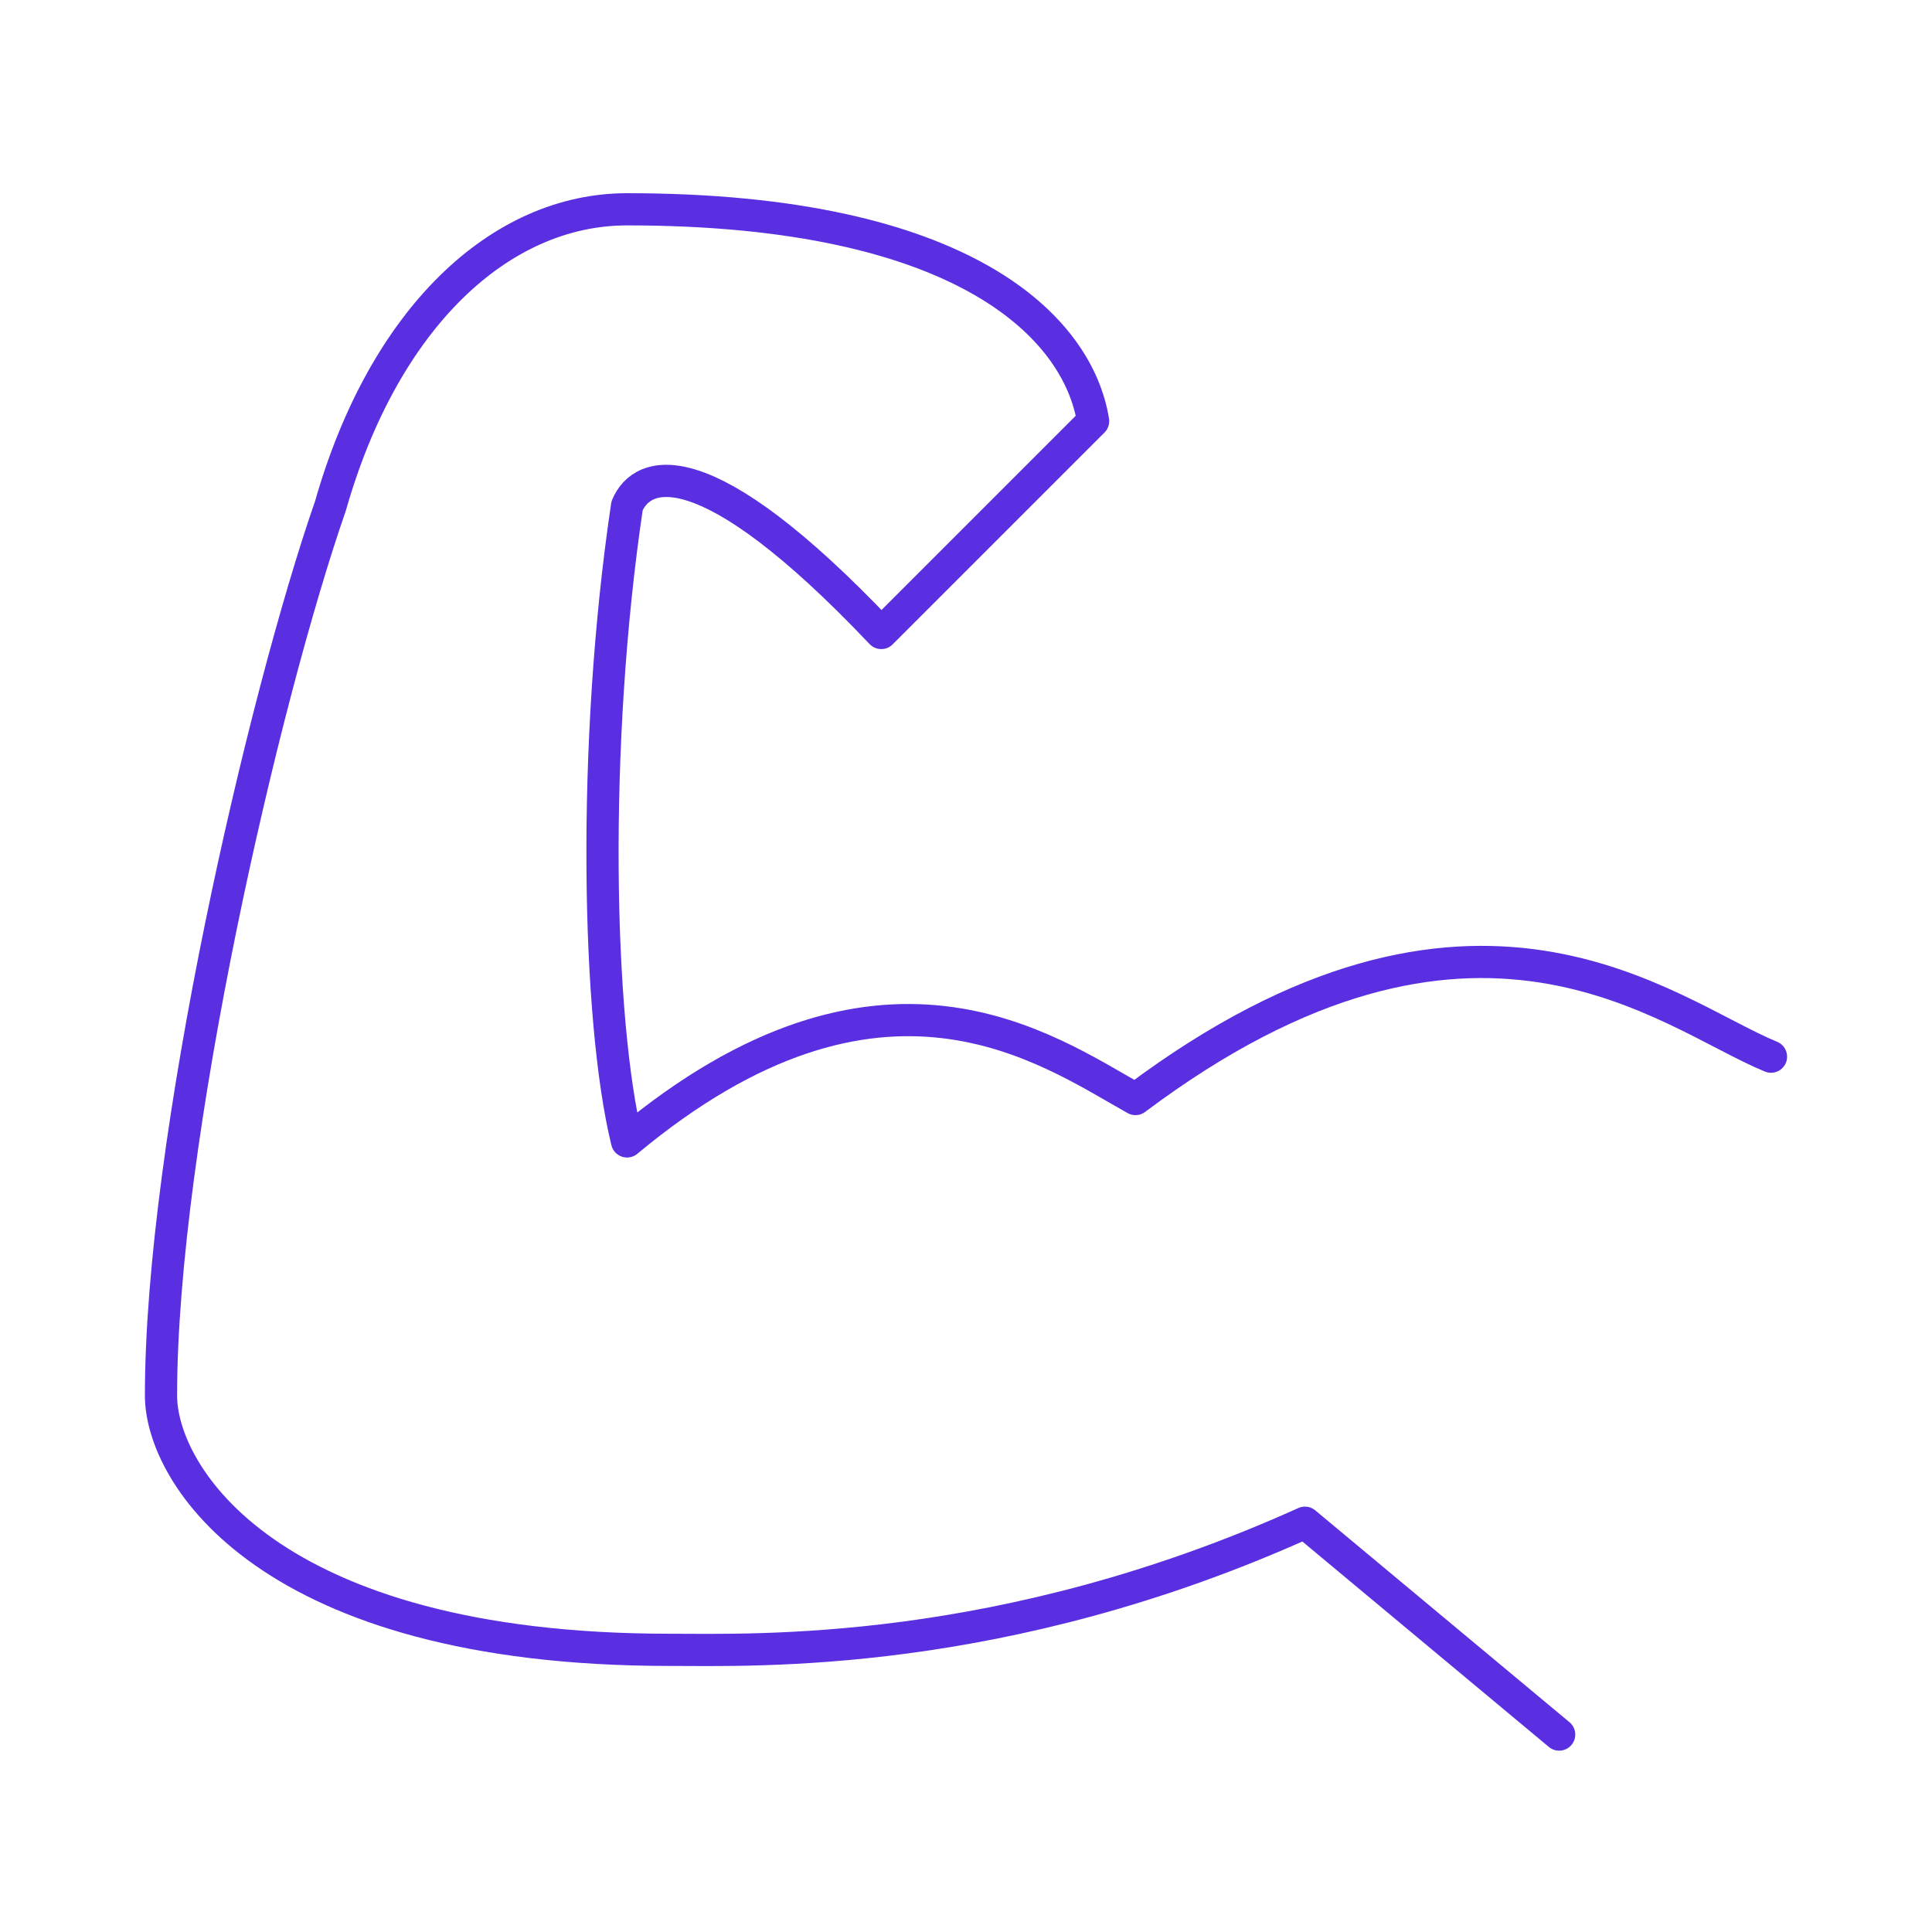<svg width="120" height="120" viewBox="0 0 120 120" fill="none" xmlns="http://www.w3.org/2000/svg">
<g id="&#208;&#152;&#208;&#186;&#208;&#189;&#208;&#190;&#208;&#186;&#208;&#176;=&#208;&#164;&#208;&#184;&#209;&#130;&#208;&#189;&#208;&#181;&#209;&#129;">
<path id="Vector" d="M110 65.632C103.545 62.979 91.579 52.474 70.526 68.263C64.992 65.168 54.737 57.737 38.947 70.895C37.103 63.379 36.734 46.274 38.947 31.421C39.868 29.21 43.668 27.645 54.737 39.316L67.895 26.158C66.974 20.41 60 13 38.947 13C31.053 13 23.847 19.75 20.526 31.421C16.376 43.355 10 70.895 10 86.684C10 91.547 16.579 102.474 41.579 102.474C46.842 102.474 62.237 103.066 81.053 94.579L96.842 107.737" stroke="#5A2FE1" stroke-width="2" stroke-linecap="round" stroke-linejoin="round"/>
</g>
</svg>
